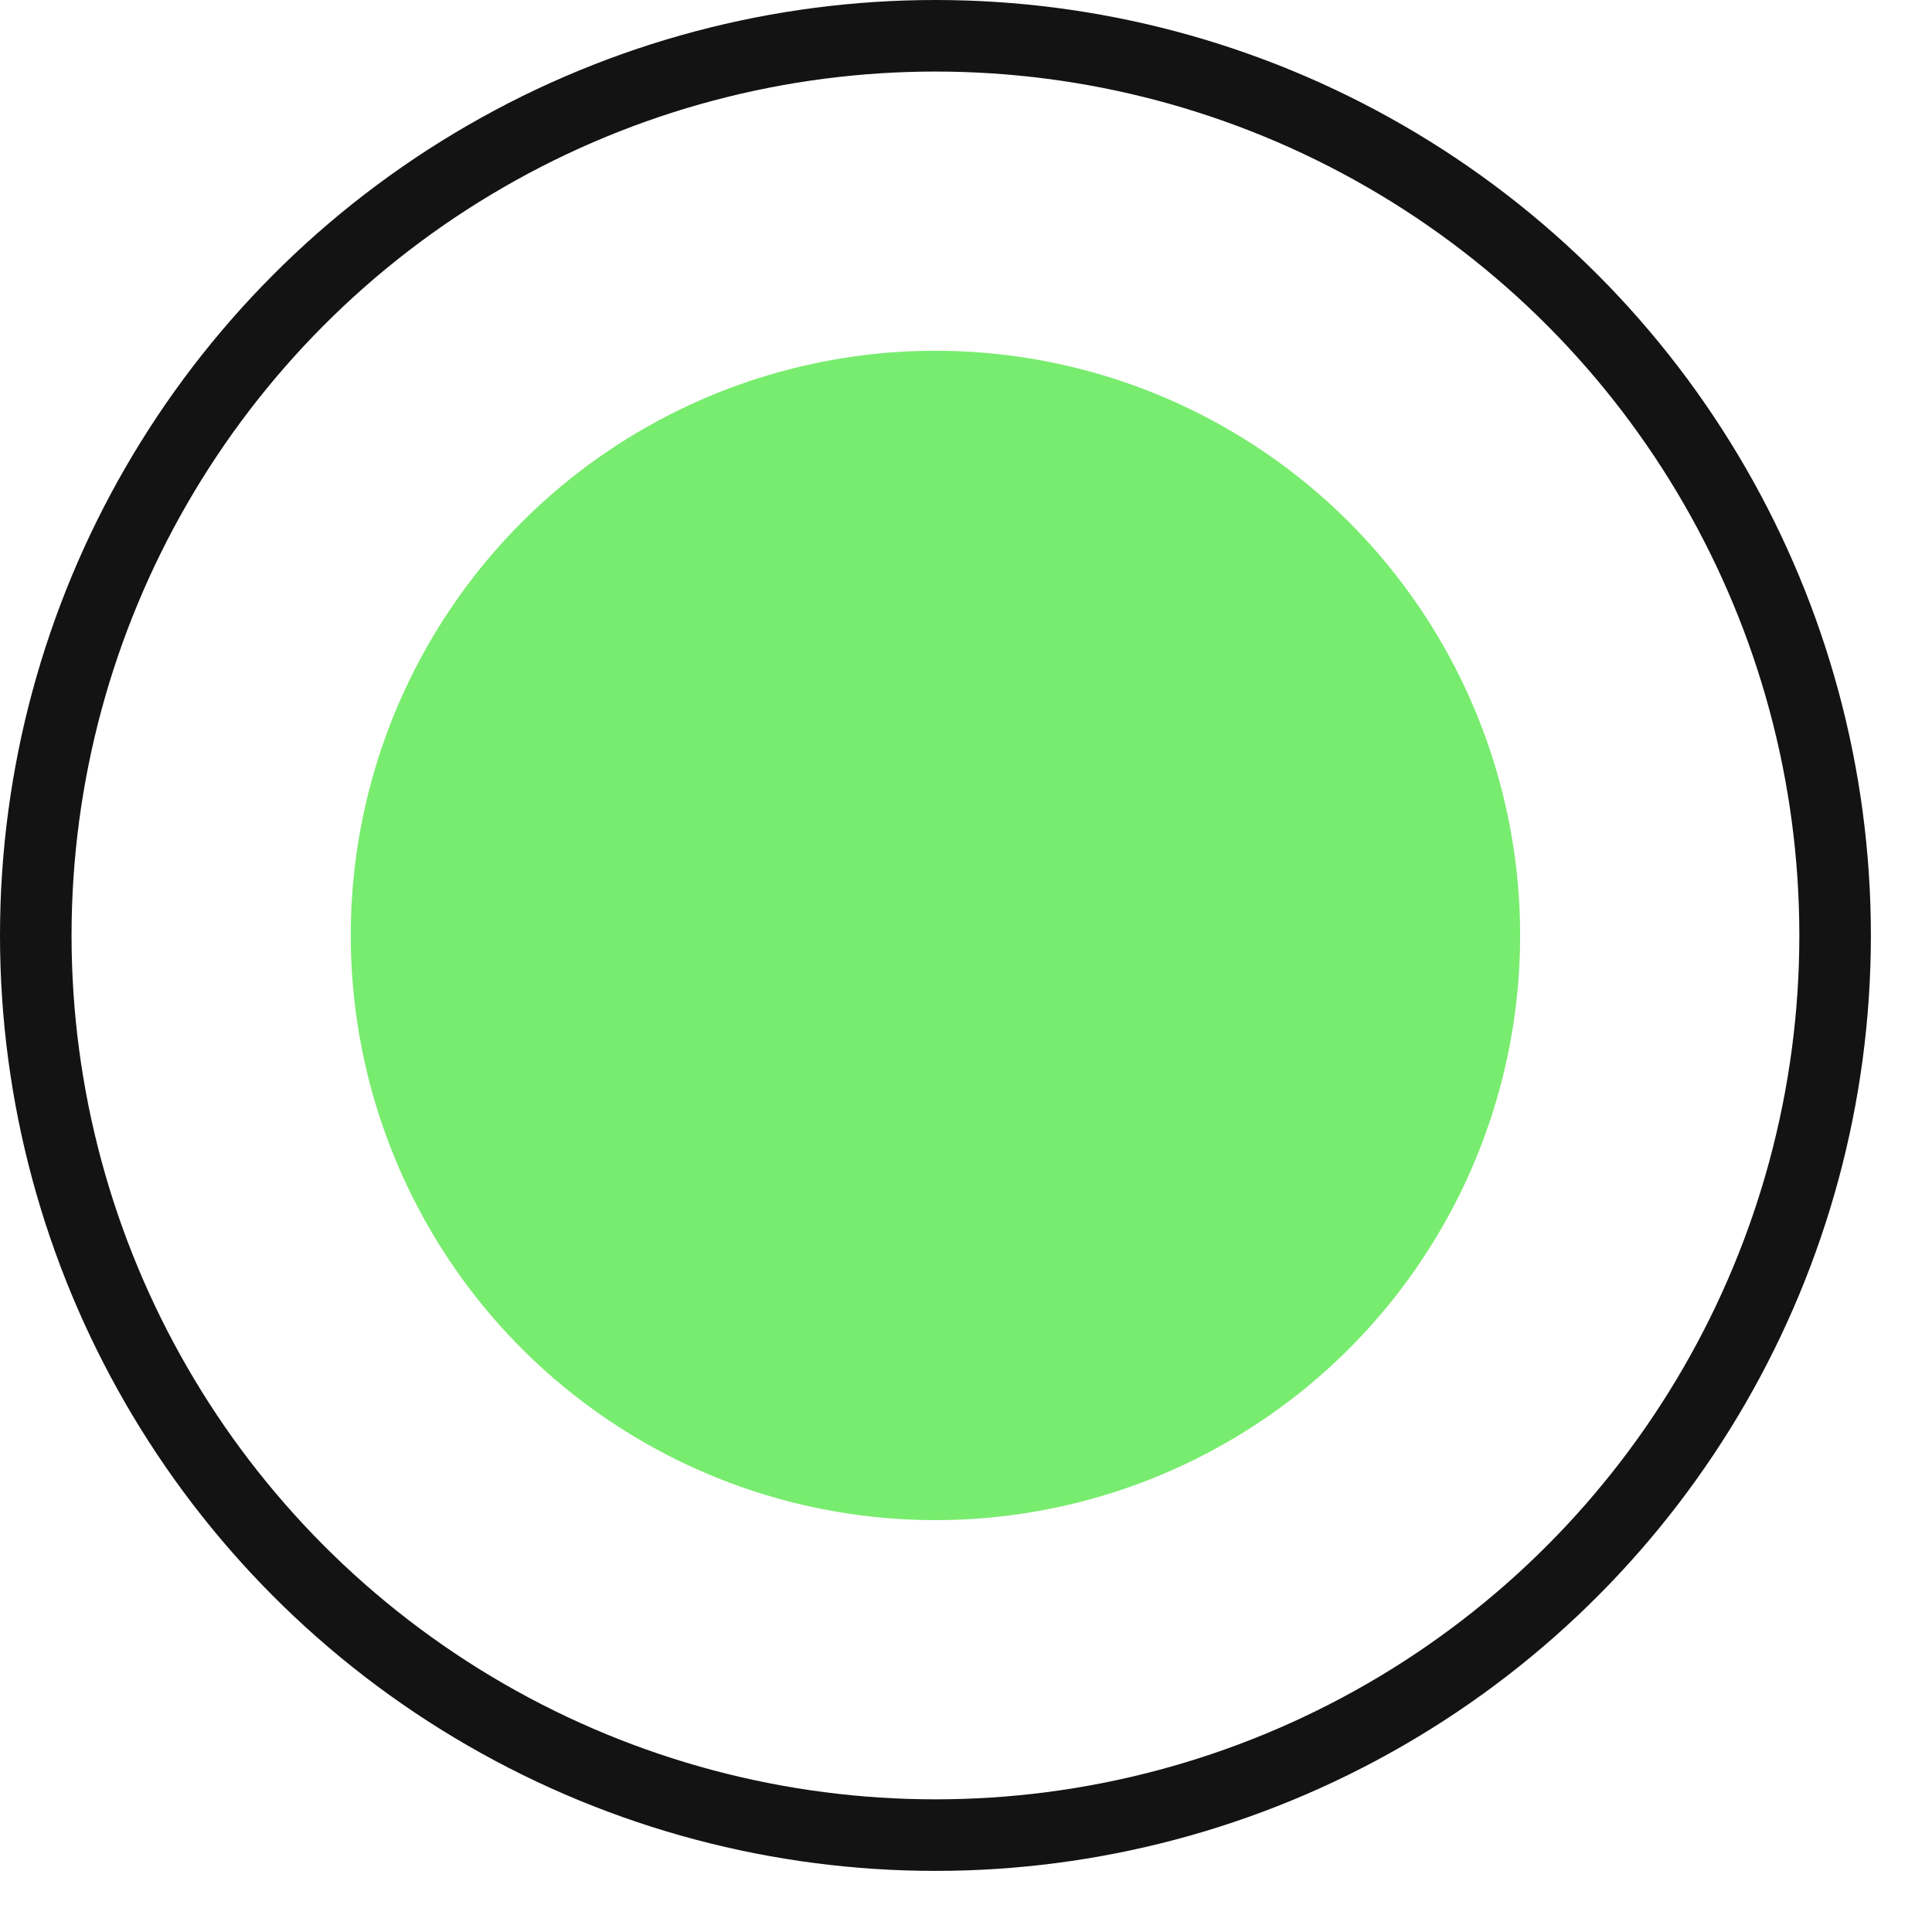<svg width="27" height="27" viewBox="0 0 27 27" fill="none" xmlns="http://www.w3.org/2000/svg">
<circle cx="13.073" cy="13.073" r="12.573" stroke="#131313"/>
<circle cx="13.073" cy="13.073" r="8.171" fill="#78EC6E"/>
</svg>
